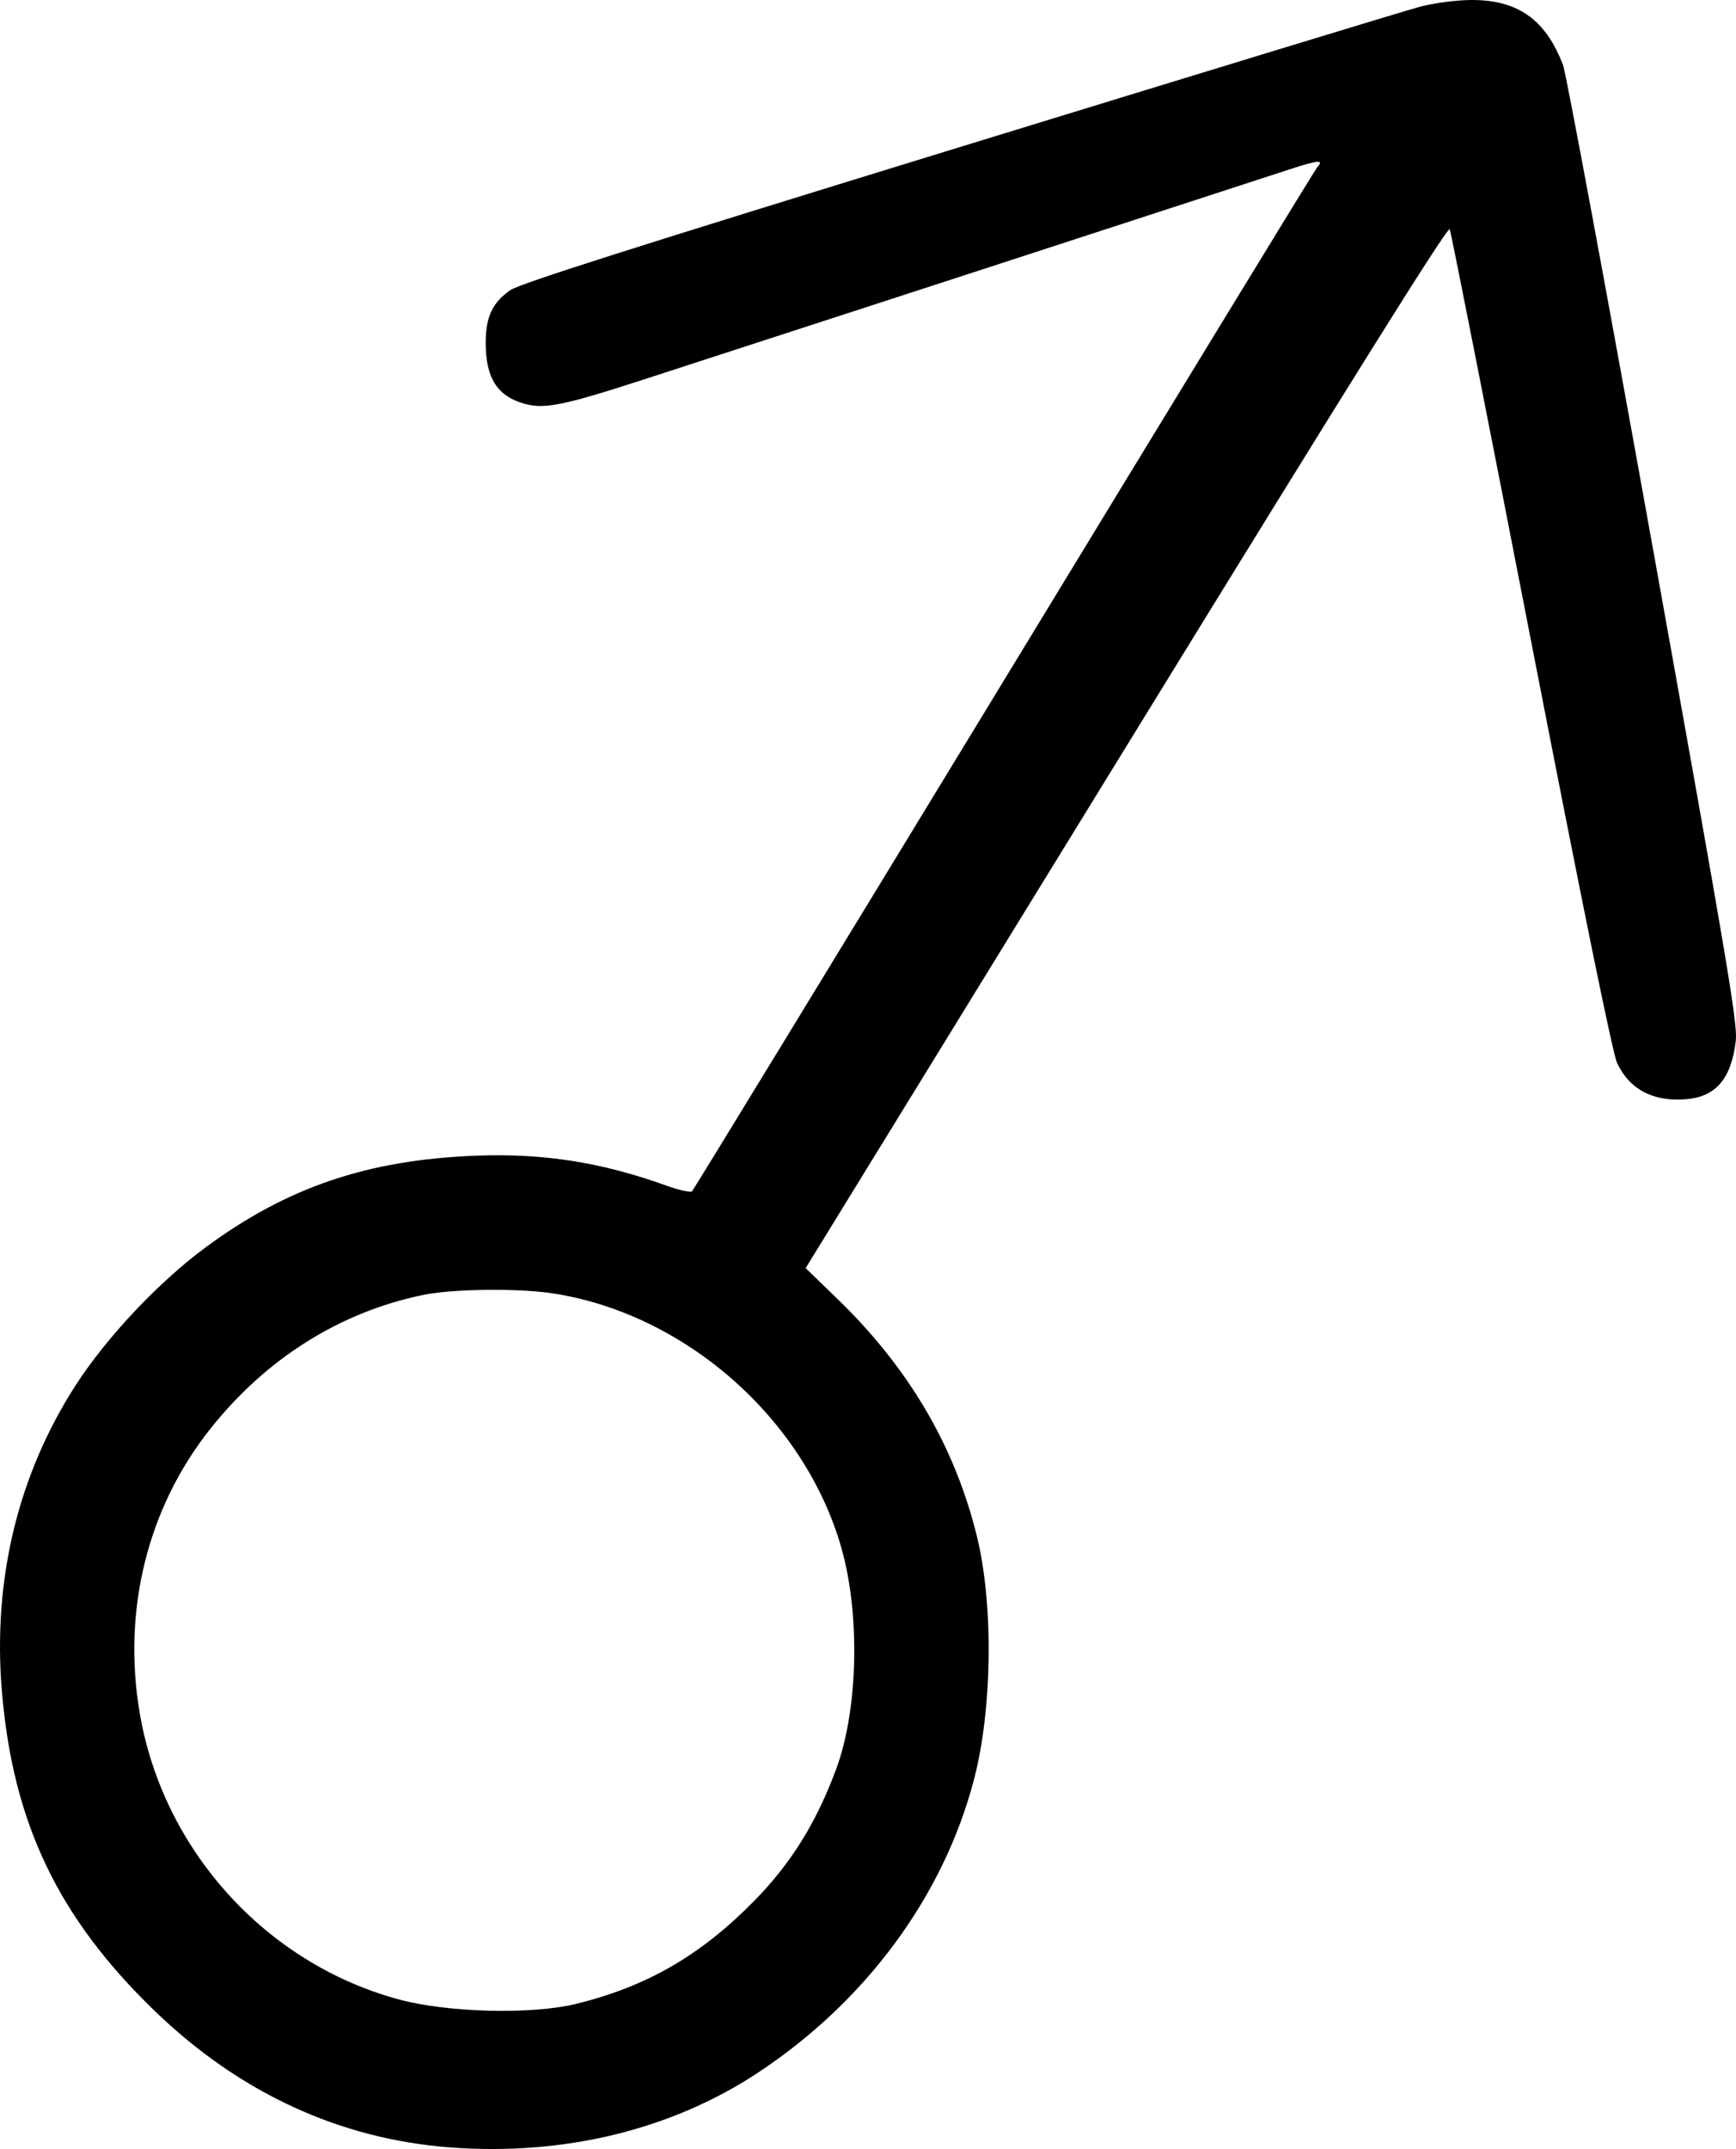 <?xml version="1.0" encoding="UTF-8" standalone="no"?>
<!-- Created with Inkscape (http://www.inkscape.org/) -->

<svg
   xmlns:dc="http://purl.org/dc/elements/1.1/"
   xmlns:cc="http://creativecommons.org/ns#"
   xmlns:rdf="http://www.w3.org/1999/02/22-rdf-syntax-ns#"
   xmlns:svg="http://www.w3.org/2000/svg"
   xmlns="http://www.w3.org/2000/svg"
   xmlns:sodipodi="http://sodipodi.sourceforge.net/DTD/sodipodi-0.dtd"
   xmlns:inkscape="http://www.inkscape.org/namespaces/inkscape"
   width="209.367mm"
   height="259.113mm"
   viewBox="0 0 209.367 259.113"
   version="1.1"
   id="svg8"
   sodipodi:docname="male.svg"
   inkscape:version="0.92.1 r15371">
  <defs
     id="defs2" />
  <sodipodi:namedview
     id="base"
     pagecolor="#ffffff"
     bordercolor="#666666"
     borderopacity="1.0"
     inkscape:pageopacity="0.0"
     inkscape:pageshadow="2"
     inkscape:zoom="0.49497475"
     inkscape:cx="206.32805"
     inkscape:cy="512.78265"
     inkscape:document-units="mm"
     inkscape:current-layer="layer1"
     showgrid="false"
     inkscape:window-width="1366"
     inkscape:window-height="747"
     inkscape:window-x="-3"
     inkscape:window-y="-2"
     inkscape:window-maximized="1"
     fit-margin-top="0"
     fit-margin-left="0"
     fit-margin-right="0"
     fit-margin-bottom="0" />
  <g
     inkscape:label="Layer 1"
     inkscape:groupmode="layer"
     id="layer1"
     transform="translate(-0.235,0.128)">
    <path
       style="fill:#000000;stroke-width:0.389"
       d="M 54.538,258.795 C 41.195,257.795 29.083,252.195 18.851,242.296 7.214,231.037 1.767,219.613 0.456,203.714 -0.649,190.314 2.41,177.671 9.369,166.883 13.084,161.124 19.371,154.452 25.004,150.292 c 9.87,-7.289 19.581,-10.58 32.684,-11.077 8.091,-0.307 15.128,0.802 22.915,3.611 1.528,0.551 2.924,0.856 3.101,0.677 0.177,-0.179 17.136,-27.955 37.686,-61.724 20.55,-33.77 37.523,-61.565 37.717,-61.768 0.887,-0.927 0.073,-0.843 -3.63,0.375 -5.263,1.73 -67.33,21.92 -78.012,25.376 -9.18,2.97 -11.544,3.45 -13.886,2.82 -3.349,-0.902 -4.767,-3.094 -4.767,-7.368 0,-3.123 0.799,-4.841 2.955,-6.35 1.125,-0.788 15.025,-5.212 54.081,-17.214 28.912,-8.884 53.918,-16.51 55.57,-16.947 1.715,-0.453 4.337,-0.809 6.112,-0.829 5.721,-0.066 9.121,2.321 11.22,7.877 0.363,0.962 5.259,27.298 10.88,58.526 8.967,49.823 10.185,57.061 9.945,59.097 -0.537,4.551 -2.394,6.738 -5.976,7.035 -3.968,0.329 -6.836,-1.171 -8.336,-4.362 -0.533,-1.135 -4.1,-18.622 -10.362,-50.812 -5.252,-26.995 -9.671,-49.373 -9.82,-49.729 -0.192,-0.46 -11.484,17.592 -38.976,62.309 l -38.705,62.957 3.871,3.753 c 8.55,8.289 14.07,17.666 16.752,28.457 2.043,8.217 1.908,20.902 -0.311,29.417 -3.666,14.061 -13.028,26.771 -26.063,35.383 -10.43,6.89 -23.406,10.043 -37.111,9.015 z m 15.126,-17.299 c 8.544,-2.078 15.071,-5.847 21.539,-12.436 4.449,-4.533 7.483,-9.419 9.894,-15.933 2.627,-7.099 2.896,-18.557 0.625,-26.569 -4.407,-15.546 -18.771,-28.247 -34.748,-30.729 -4.198,-0.652 -12.125,-0.561 -15.715,0.181 -10.036,2.073 -18.901,7.646 -25.642,16.12 -7.564,9.508 -10.637,21.817 -8.543,34.226 2.788,16.527 15.17,30.233 31.247,34.592 5.877,1.593 15.983,1.854 21.344,0.55 z"
       id="path600"
       inkscape:connector-curvature="0" />
  </g>
</svg>
